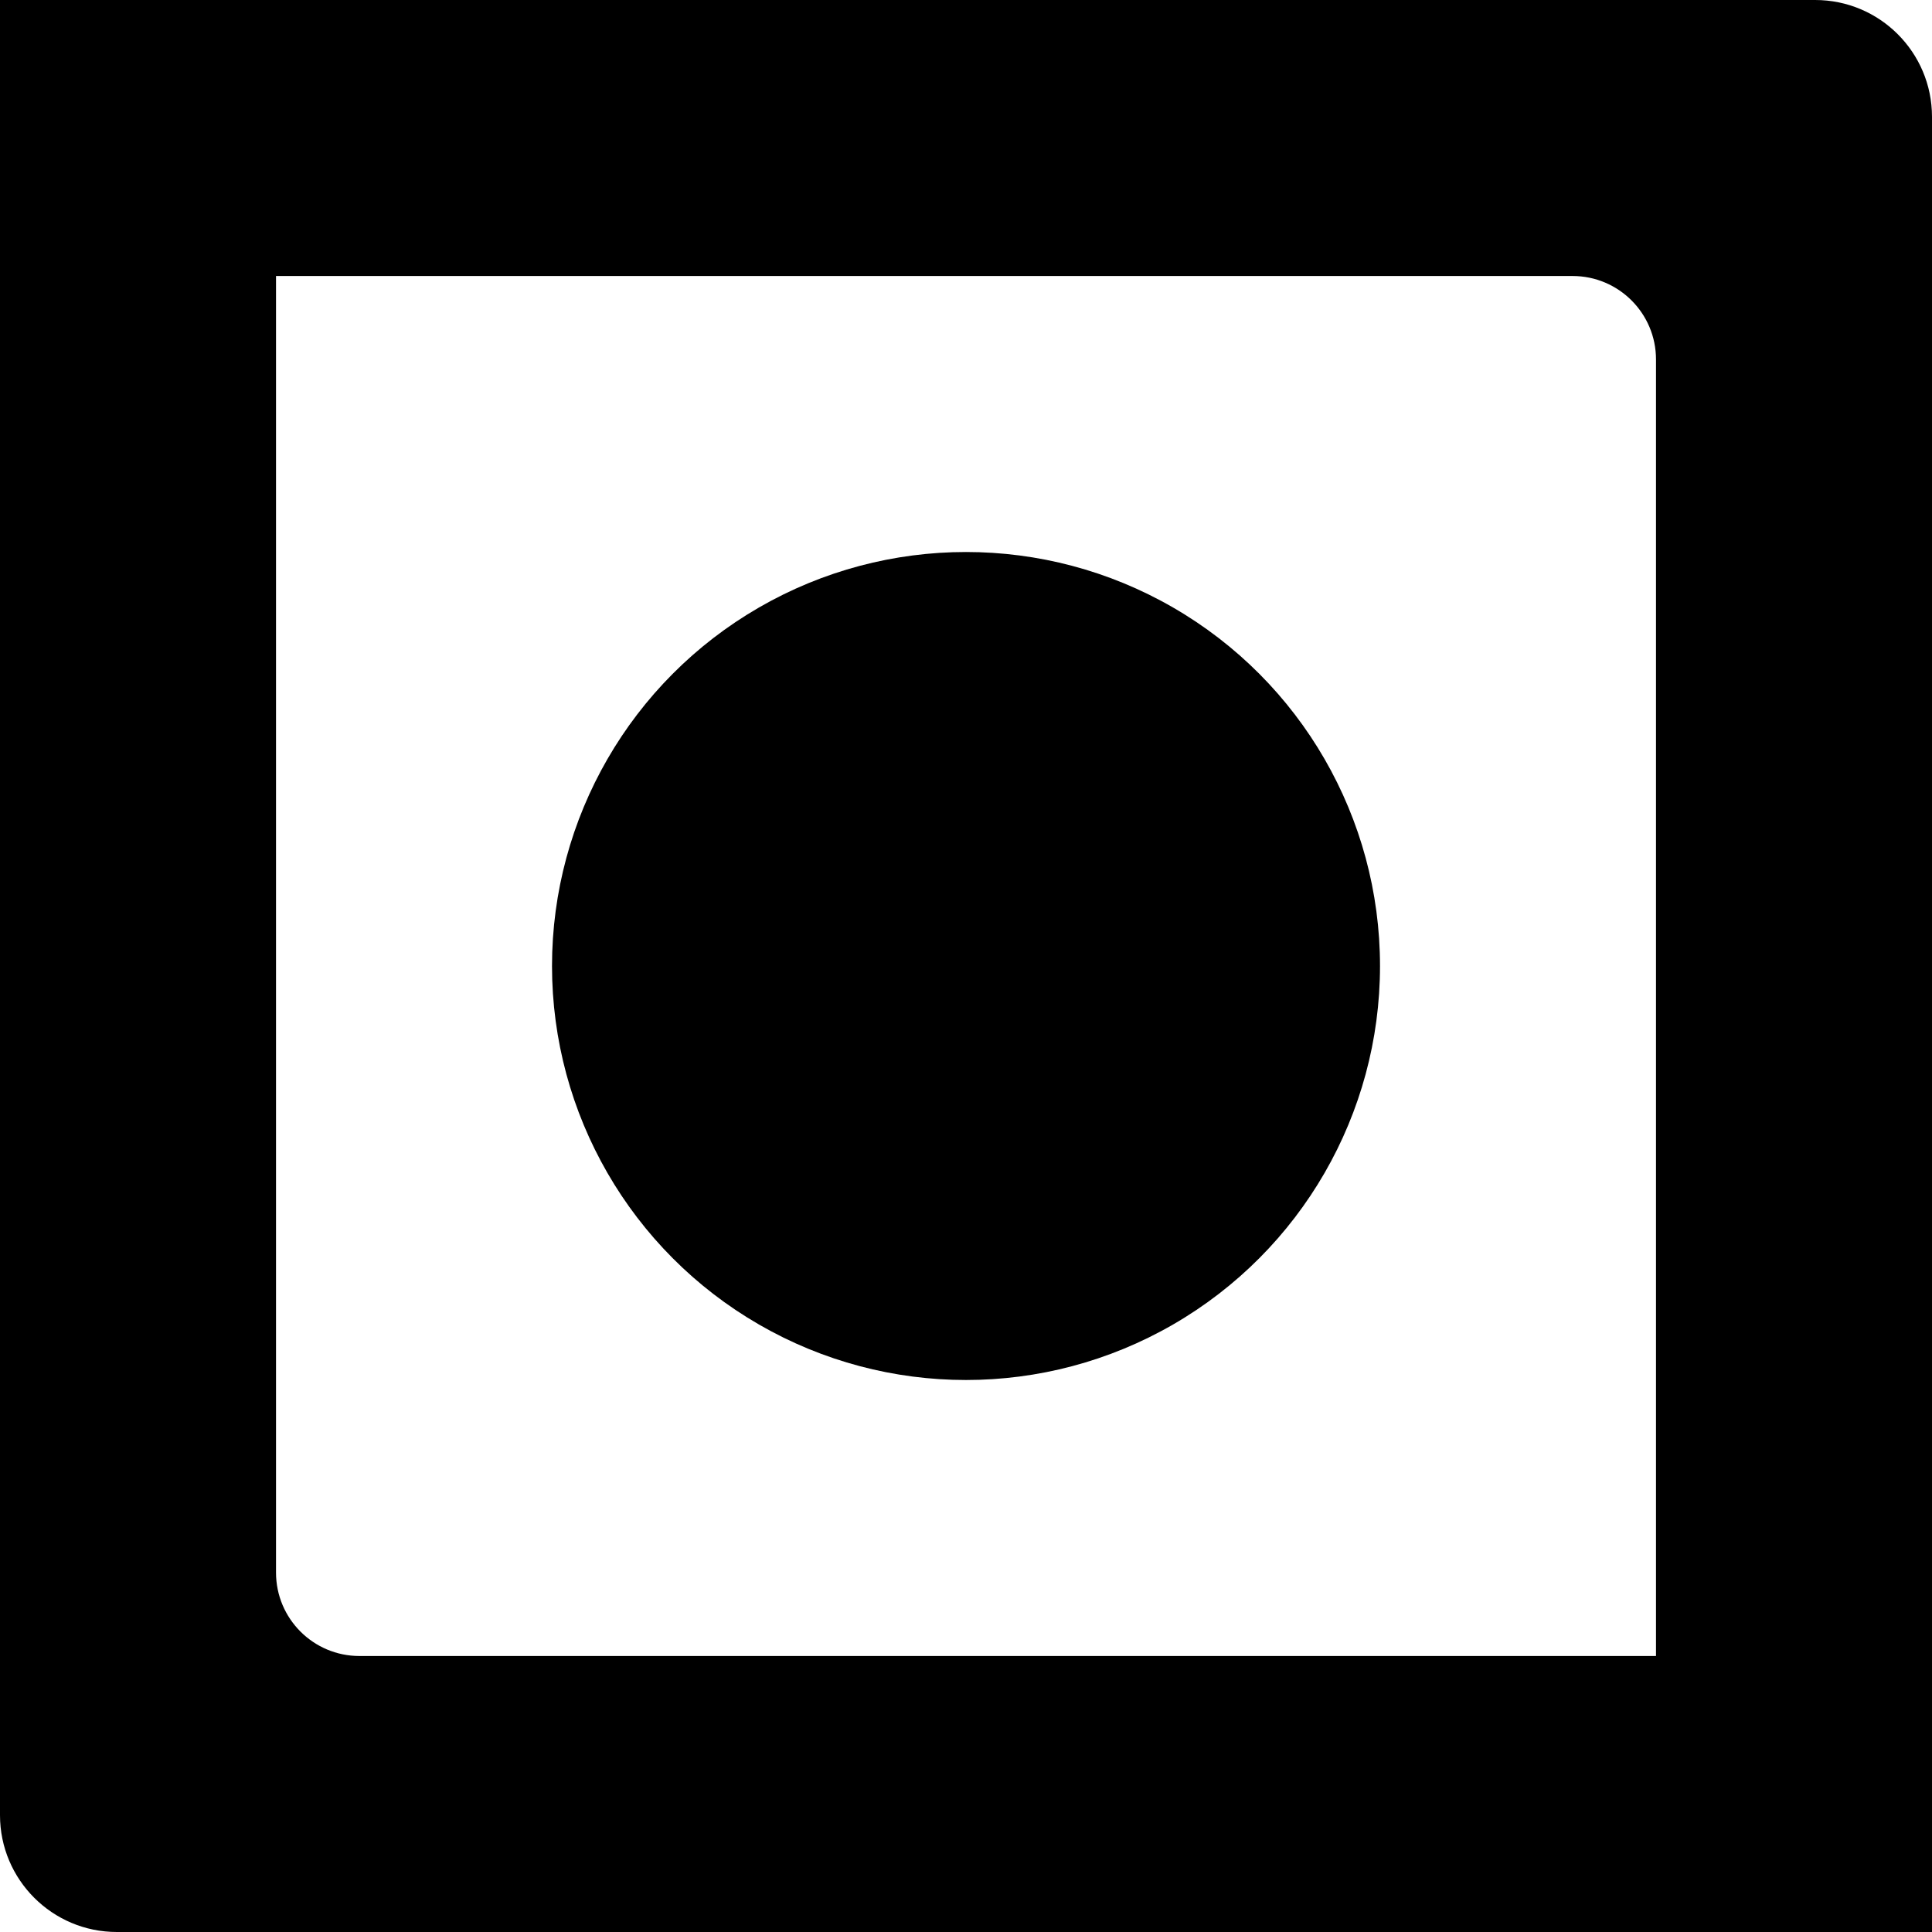 <?xml version="1.0" encoding="utf-8"?>
<!-- Generator: Adobe Illustrator 16.0.2, SVG Export Plug-In . SVG Version: 6.00 Build 0)  -->
<!DOCTYPE svg PUBLIC "-//W3C//DTD SVG 1.1//EN" "http://www.w3.org/Graphics/SVG/1.1/DTD/svg11.dtd">
<svg version="1.1" id="Layer_1" xmlns="http://www.w3.org/2000/svg" xmlns:xlink="http://www.w3.org/1999/xlink" x="0px" y="0px"
	 width="224px" height="224px" viewBox="-12.788 -12.788 224 224" enable-background="new -12.788 -12.788 224 224"
	 xml:space="preserve" style="max-width:100%;max-height:100%">
<path d="M197.666-12.788H0.759c-7.481,0-13.547,0-13.547,0v210.453c0,7.481,6.066,13.547,13.547,13.547h196.906
	c7.481,0,13.547,0,13.547,0V0.759C211.212-6.722,205.148-12.788,197.666-12.788z M179.213,179.213c0,0-4.332,0-9.677,0H28.889
	c-5.344,0-9.675-4.332-9.675-9.677V19.212c0,0,4.333,0,9.675,0h140.648c5.345,0,9.675,4.333,9.675,9.675v150.326H179.213z"/>
<circle cx="99.213" cy="99.213" r="48"/>
</svg>
